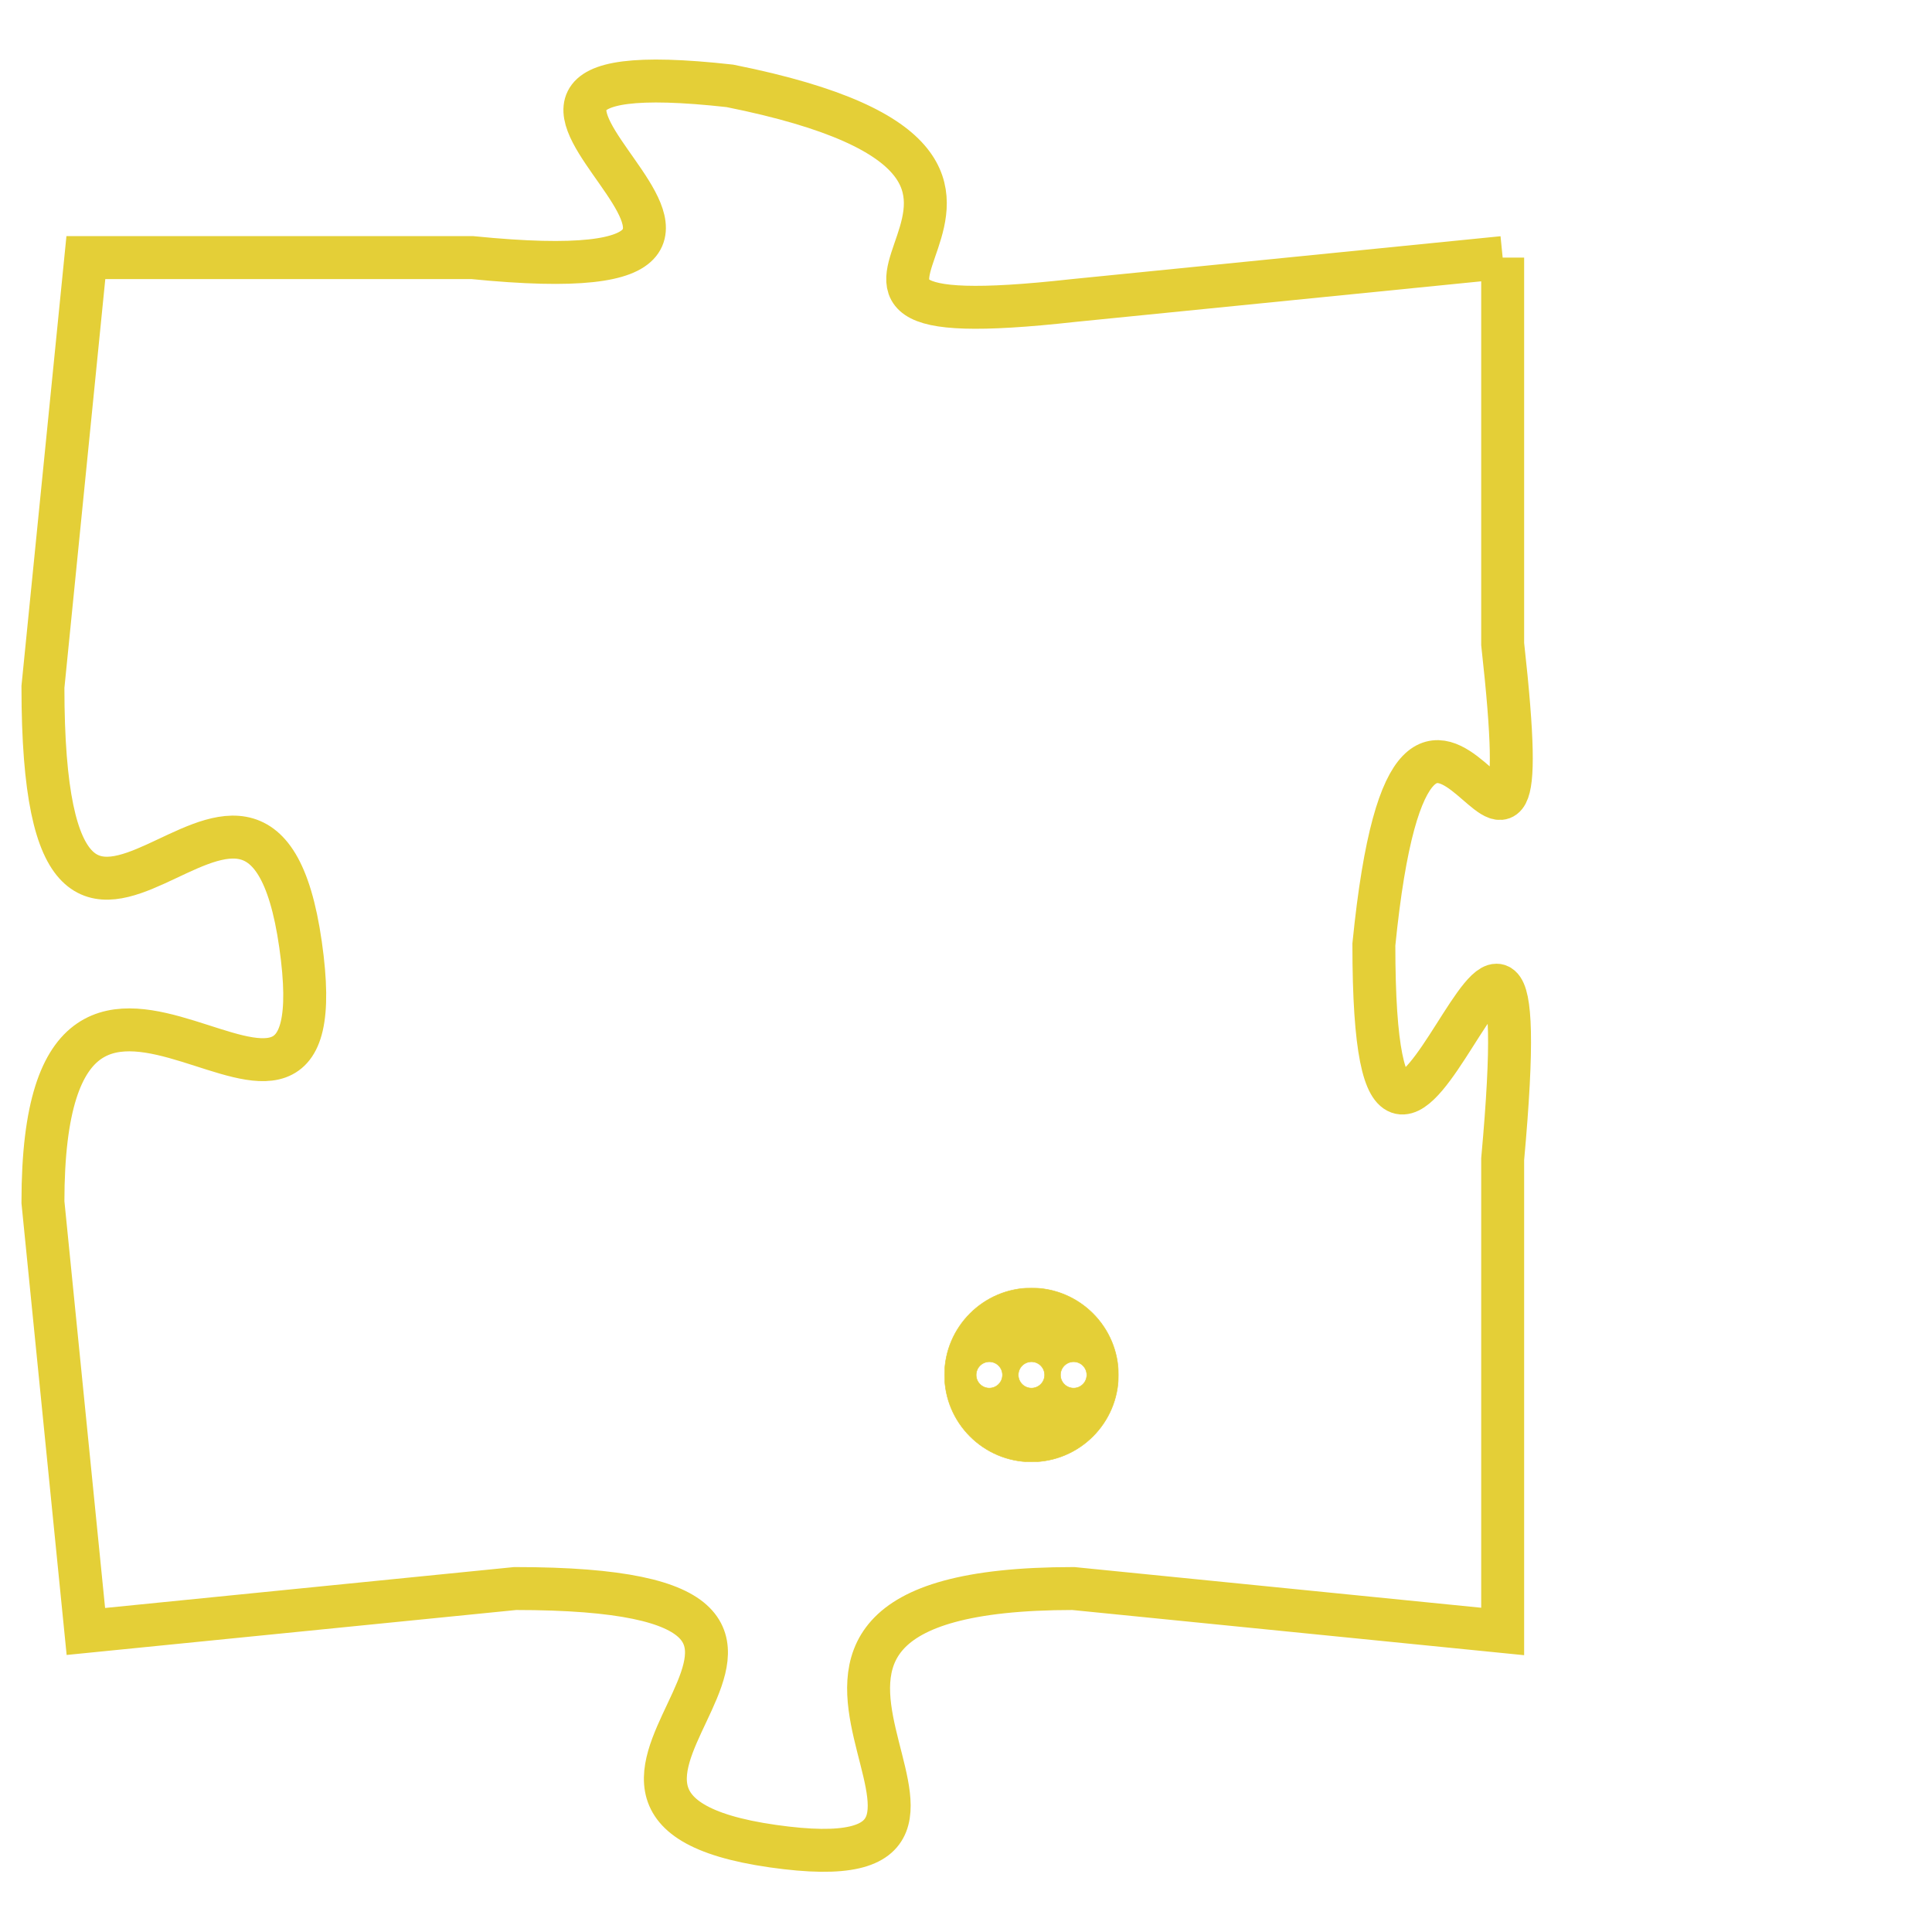 <svg version="1.1" xmlns="http://www.w3.org/2000/svg" xmlns:xlink="http://www.w3.org/1999/xlink" fill="transparent" x="0" y="0" width="350" height="350" preserveAspectRatio="xMinYMin slice"><style type="text/css">.links{fill:transparent;stroke: #E4CF37;}.links:hover{fill:#63D272; opacity:0.4;}</style><defs><g id="allt"><path id="t8406" d="M2871,2048 L2861,2049 C2852,2050 2863,2046 2853,2044 C2844,2043 2857,2049 2847,2048 L2838,2048 2838,2048 L2837,2058 C2837,2068 2842,2057 2843,2064 C2844,2071 2837,2061 2837,2070 L2838,2080 2838,2080 L2848,2079 C2858,2079 2847,2084 2854,2085 C2861,2086 2851,2079 2861,2079 L2871,2080 2871,2080 L2871,2069 C2872,2058 2868,2074 2868,2064 C2869,2054 2872,2066 2871,2057 L2871,2048"/></g><clipPath id="c" clipRule="evenodd" fill="transparent"><use href="#t8406"/></clipPath></defs><svg viewBox="2836 2042 37 45" preserveAspectRatio="xMinYMin meet"><svg width="4380" height="2430"><g><image crossorigin="anonymous" x="0" y="0" href="https://nftpuzzle.license-token.com/assets/completepuzzle.svg" width="100%" height="100%" /><g class="links"><use href="#t8406"/></g></g></svg><svg x="2858" y="2072" height="9%" width="9%" viewBox="0 0 330 330"><g><a xlink:href="https://nftpuzzle.license-token.com/" class="links"><title>See the most innovative NFT based token software licensing project</title><path fill="#E4CF37" id="more" d="M165,0C74.019,0,0,74.019,0,165s74.019,165,165,165s165-74.019,165-165S255.981,0,165,0z M85,190 c-13.785,0-25-11.215-25-25s11.215-25,25-25s25,11.215,25,25S98.785,190,85,190z M165,190c-13.785,0-25-11.215-25-25 s11.215-25,25-25s25,11.215,25,25S178.785,190,165,190z M245,190c-13.785,0-25-11.215-25-25s11.215-25,25-25 c13.785,0,25,11.215,25,25S258.785,190,245,190z"></path></a></g></svg></svg></svg>